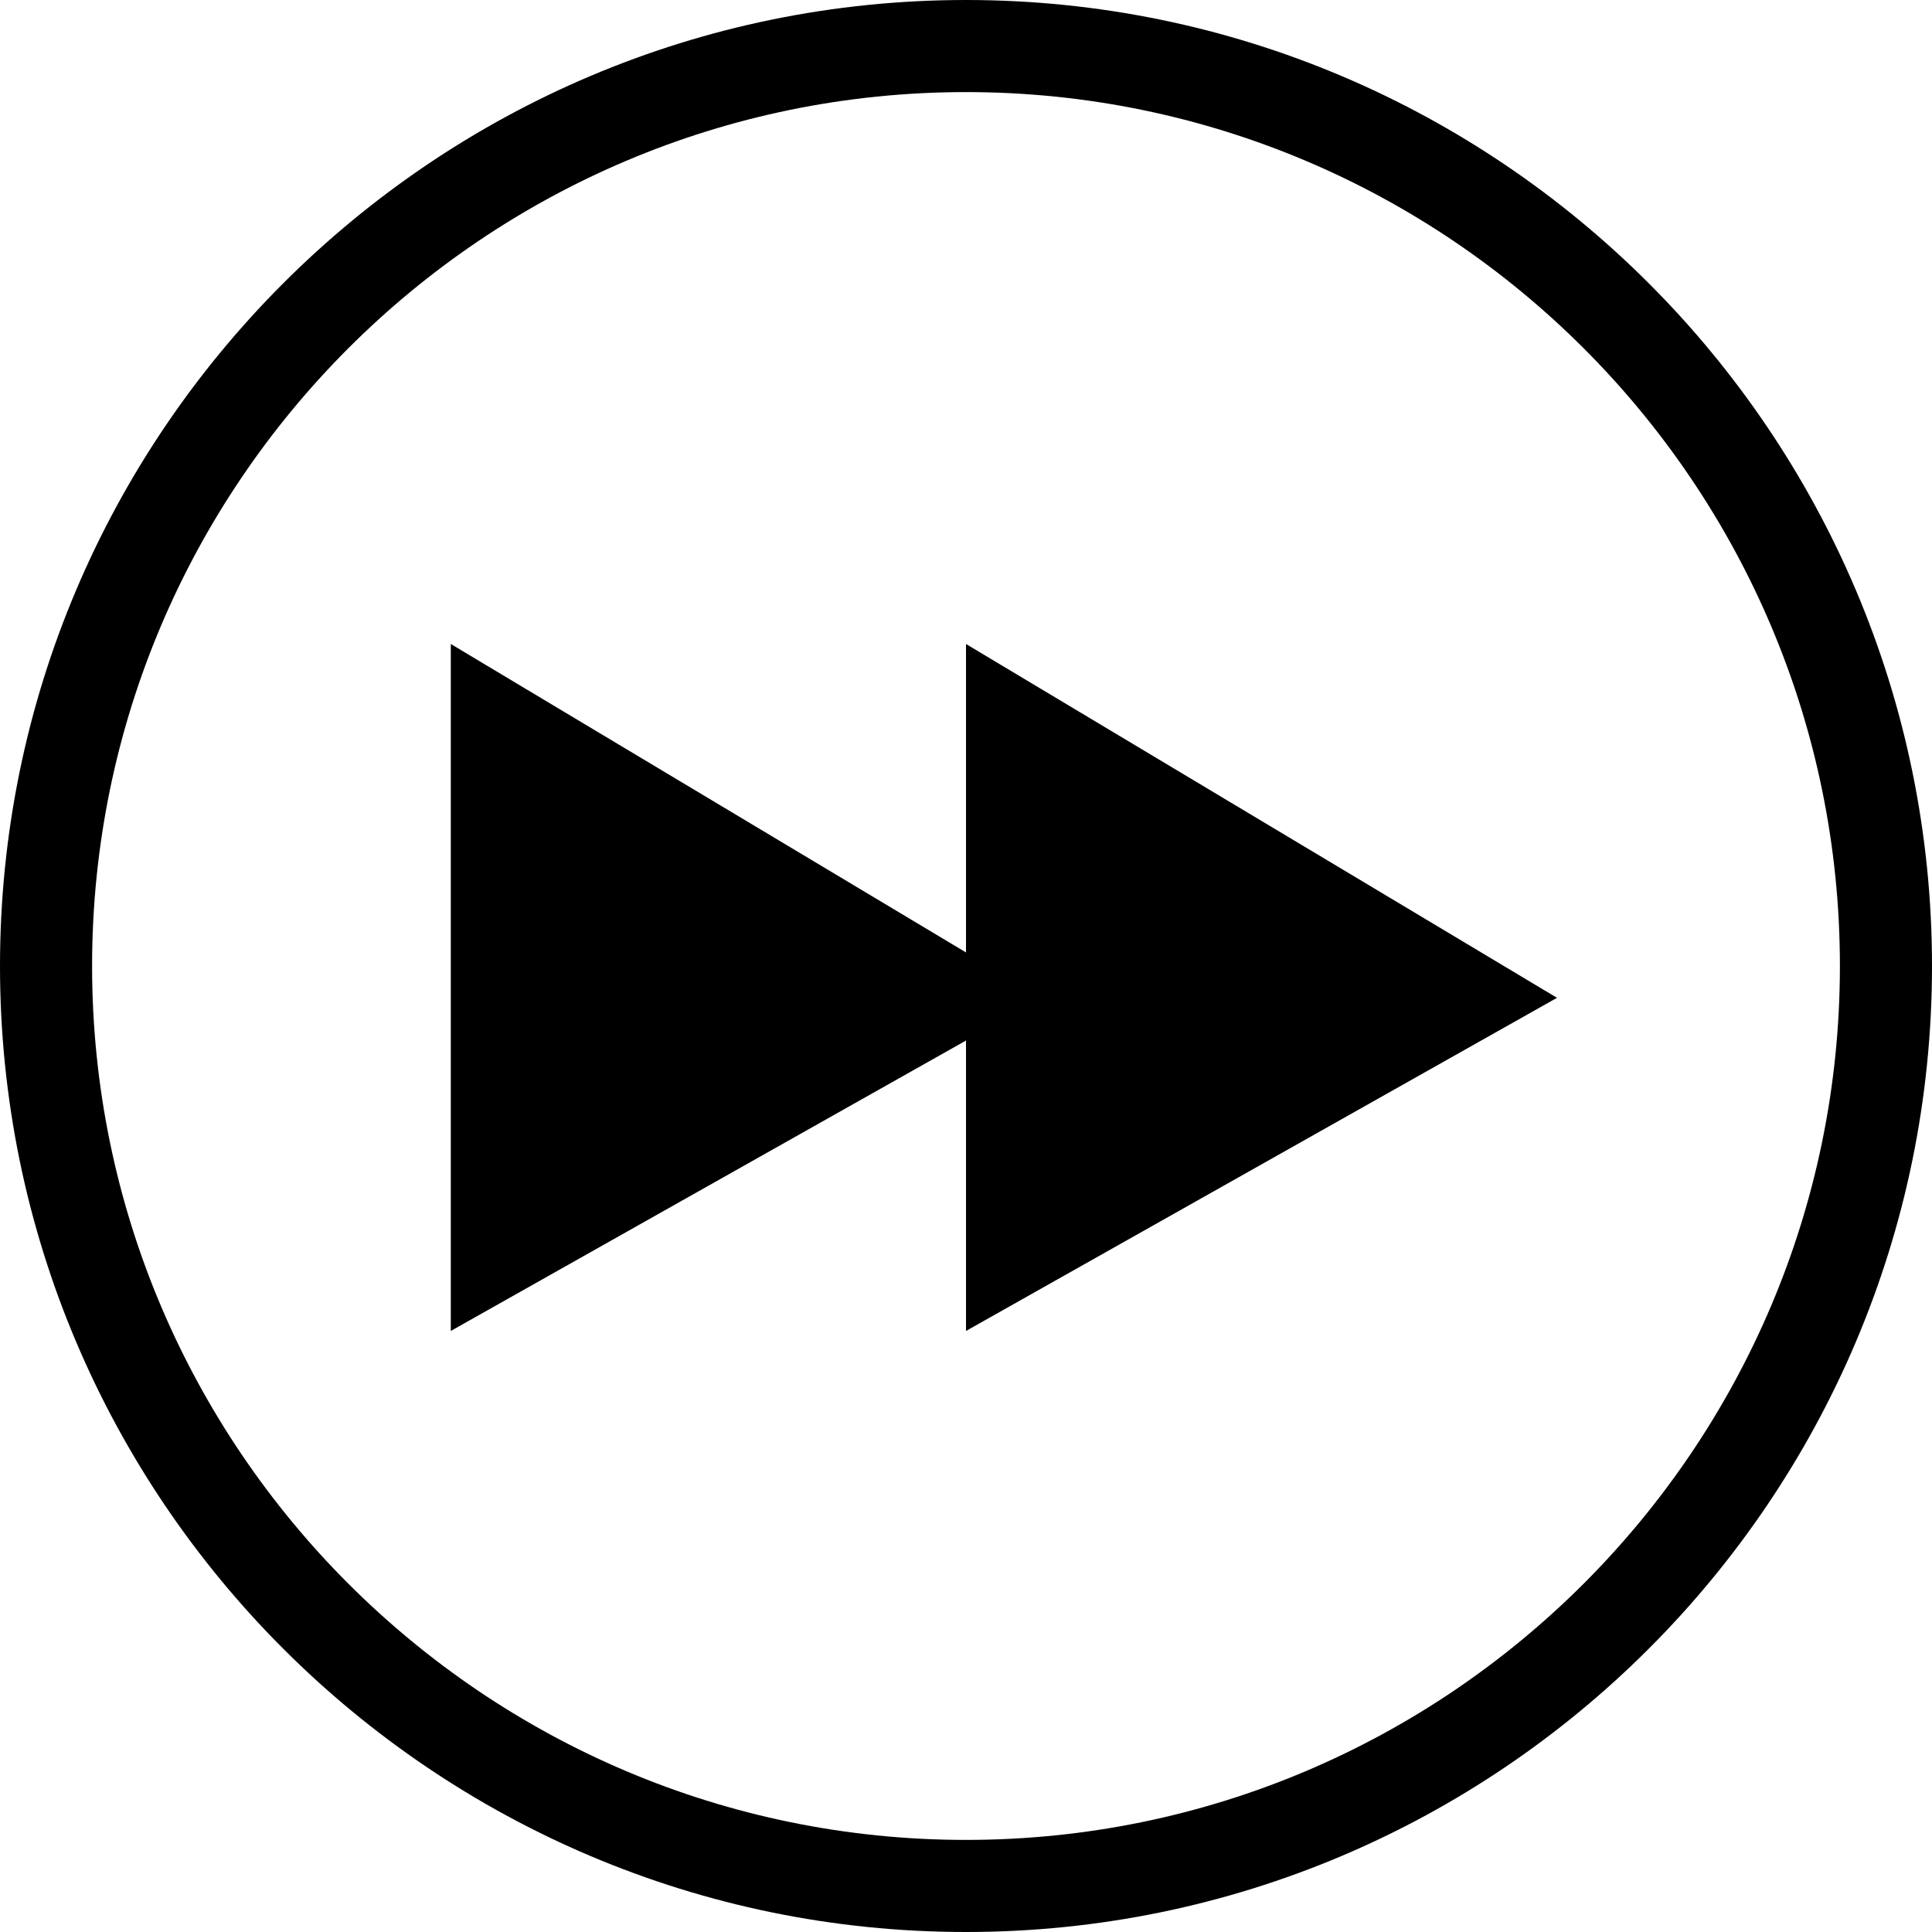 <svg width="30" height="30" viewBox="0 0 30 30" xmlns="http://www.w3.org/2000/svg"><title>next</title><desc>Created with Sketch.</desc><g fill="#000"><path d="M15 30c-8.271 0-15-6.729-15-15s6.729-15 15-15 15 6.729 15 15-6.729 15-15 15zm0-28.57c-7.485 0-13.57 6.086-13.57 13.57 0 7.485 6.089 13.57 13.57 13.57 7.485 0 13.57-6.089 13.57-13.57 0-7.485-6.086-13.57-13.57-13.57z" id="Shape"/><g><path d="M16.177 15.494l-9.177 5.173v-10.667zM15 10l9.177 5.494-9.177 5.173z"/></g></g></svg>